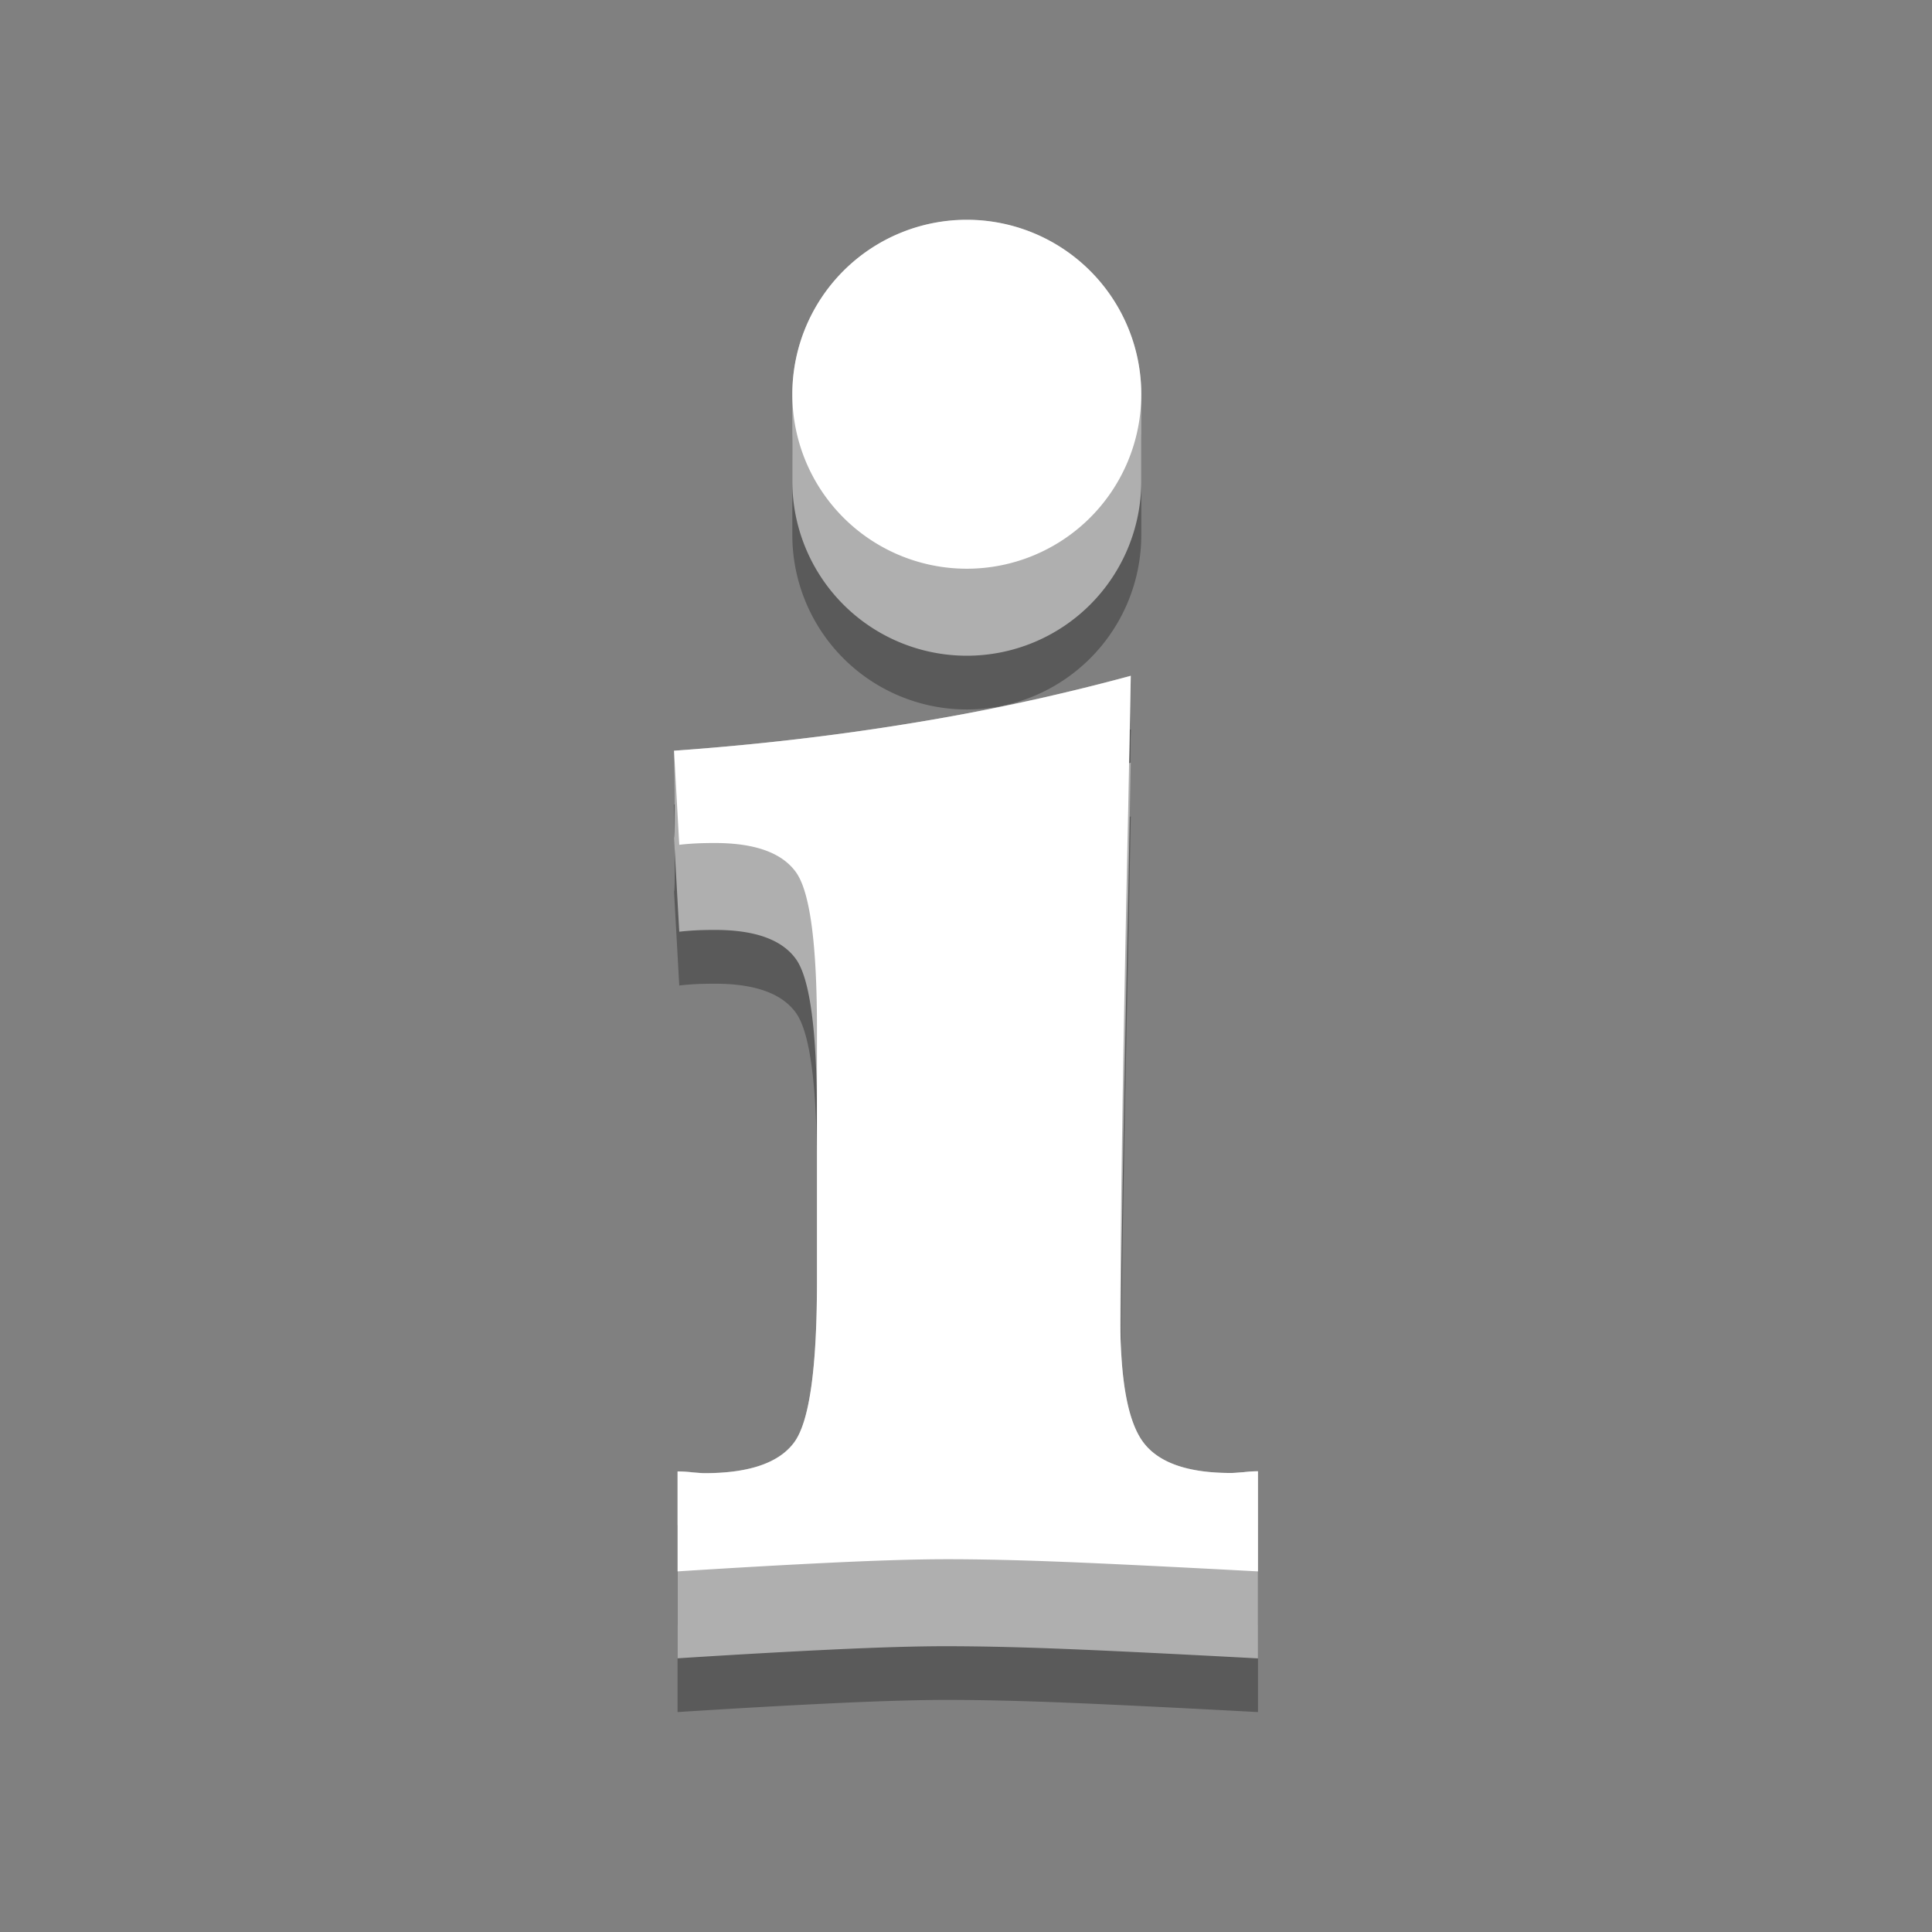 <svg xmlns="http://www.w3.org/2000/svg" width="120" height="120" viewBox="0 0 120 120"><rect x="0" y="0" width="120" height="120" fill="#808080" stroke="none"/><defs><style>.a{fill:none;}.b{opacity:0.3;}.c{fill:#afafaf;}.d{fill:#fff;}</style></defs><rect class="a" width="120" height="120"/><g transform="translate(-1275.581 4318.966)"><g class="b" transform="translate(1317.447 -4301.978)"><path d="M1336.724-4270.537a10.838,10.838,0,0,0,10.838-10.836h0v-5.4h0a10.838,10.838,0,0,0-10.837-10.837,10.836,10.836,0,0,0-10.837,10.836v5.4A10.837,10.837,0,0,0,1336.724-4270.537Z" transform="translate(-1318.541 4297.615)"/><path d="M1354.664-4222.7c-.381.03-.639.051-.785.051-2.674,0-4.483-.629-5.438-1.892q-1.274-1.681-1.414-6.4.078-9.285.465-27.434.107-5.468.162-8.388c-.035.009-.07.017-.1.027.043-2.235.078-4.051.1-5.431a134.011,134.011,0,0,1-13.645,2.951q-7.091,1.163-14.723,1.707s.1,5.4,0,5.4l.324,5.844c.324-.039.639-.063.948-.081s.731-.03,1.274-.03q3.734,0,5.031,1.818t1.3,9.711v10.353q0,8.013-1.409,9.934t-5.575,1.921c-.141,0-.4-.021-.757-.052a7.781,7.781,0,0,0-.917-.055v11.61q5.412-.347,9.742-.551t6.978-.205q3.085,0,7.2.163t12.13.593v-11.624A8.234,8.234,0,0,0,1354.664-4222.7Z" transform="translate(-1319.286 4300.488)"/><g transform="translate(0)"><path d="M1347.654-4272.161q-.055,2.92-.162,8.388-.487,22.794-.485,31.605,0,5.737,1.435,7.632c.956,1.263,2.764,1.892,5.438,1.892.146,0,.4-.021.785-.051a7.993,7.993,0,0,1,.89-.056v6.22q-8.012-.43-12.13-.593t-7.2-.163q-2.648,0-6.978.2t-9.742.551v-6.207a7.781,7.781,0,0,1,.917.055c.358.03.615.052.757.052q4.17,0,5.575-1.921t1.409-9.934v-15.757q0-7.894-1.3-9.711t-5.031-1.819c-.543,0-.965.013-1.274.031s-.624.042-.948.081l-.324-5.843q7.632-.544,14.723-1.707A134.011,134.011,0,0,0,1347.654-4272.161Z" transform="translate(-1319.286 4300.488)"/><path d="M1347.562-4286.776a10.837,10.837,0,0,1-10.838,10.835,10.837,10.837,0,0,1-10.836-10.838,10.836,10.836,0,0,1,10.837-10.836,10.838,10.838,0,0,1,10.837,10.837Z" transform="translate(-1318.541 4297.615)"/></g></g><g transform="translate(1317.447 -4305.316)"><path class="c" d="M1336.724-4273.537a10.837,10.837,0,0,0,10.838-10.835h0v-5.4h0a10.838,10.838,0,0,0-10.837-10.837,10.837,10.837,0,0,0-10.837,10.836v5.4A10.837,10.837,0,0,0,1336.724-4273.537Z" transform="translate(-1318.541 4300.615)"/><path class="c" d="M1354.664-4225.7c-.381.03-.639.051-.785.051-2.674,0-4.483-.629-5.438-1.892q-1.274-1.681-1.414-6.4.078-9.285.465-27.435.107-5.468.162-8.388c-.035.009-.07.017-.1.027.043-2.235.078-4.051.1-5.431a134.143,134.143,0,0,1-13.645,2.951q-7.091,1.163-14.723,1.707s.1,5.4,0,5.4l.324,5.843c.324-.039.639-.063.948-.081s.731-.031,1.274-.031q3.734,0,5.031,1.819t1.3,9.711v10.353q0,8.013-1.409,9.934t-5.575,1.921c-.141,0-.4-.021-.757-.051a7.679,7.679,0,0,0-.917-.056v11.611q5.412-.347,9.742-.551t6.978-.2q3.085,0,7.2.163t12.13.593v-11.625A8.361,8.361,0,0,0,1354.664-4225.7Z" transform="translate(-1319.286 4303.488)"/><g transform="translate(0)"><path class="d" d="M1347.654-4275.161q-.055,2.919-.162,8.388-.487,22.794-.485,31.6,0,5.738,1.435,7.632c.956,1.263,2.764,1.892,5.438,1.892.146,0,.4-.021.785-.051a8.112,8.112,0,0,1,.89-.056v6.22q-8.012-.429-12.13-.593t-7.2-.163q-2.648,0-6.978.205t-9.742.551v-6.207a7.679,7.679,0,0,1,.917.056c.358.03.615.051.757.051q4.17,0,5.575-1.921t1.409-9.934v-15.757q0-7.894-1.3-9.71t-5.031-1.819c-.543,0-.965.012-1.274.03s-.624.042-.948.081l-.324-5.844q7.632-.543,14.723-1.707A134.143,134.143,0,0,0,1347.654-4275.161Z" transform="translate(-1319.286 4303.488)"/><path class="d" d="M1347.562-4289.777a10.838,10.838,0,0,1-10.838,10.836,10.837,10.837,0,0,1-10.836-10.838,10.837,10.837,0,0,1,10.837-10.836,10.838,10.838,0,0,1,10.837,10.837Z" transform="translate(-1318.541 4300.615)"/></g></g></g></svg>